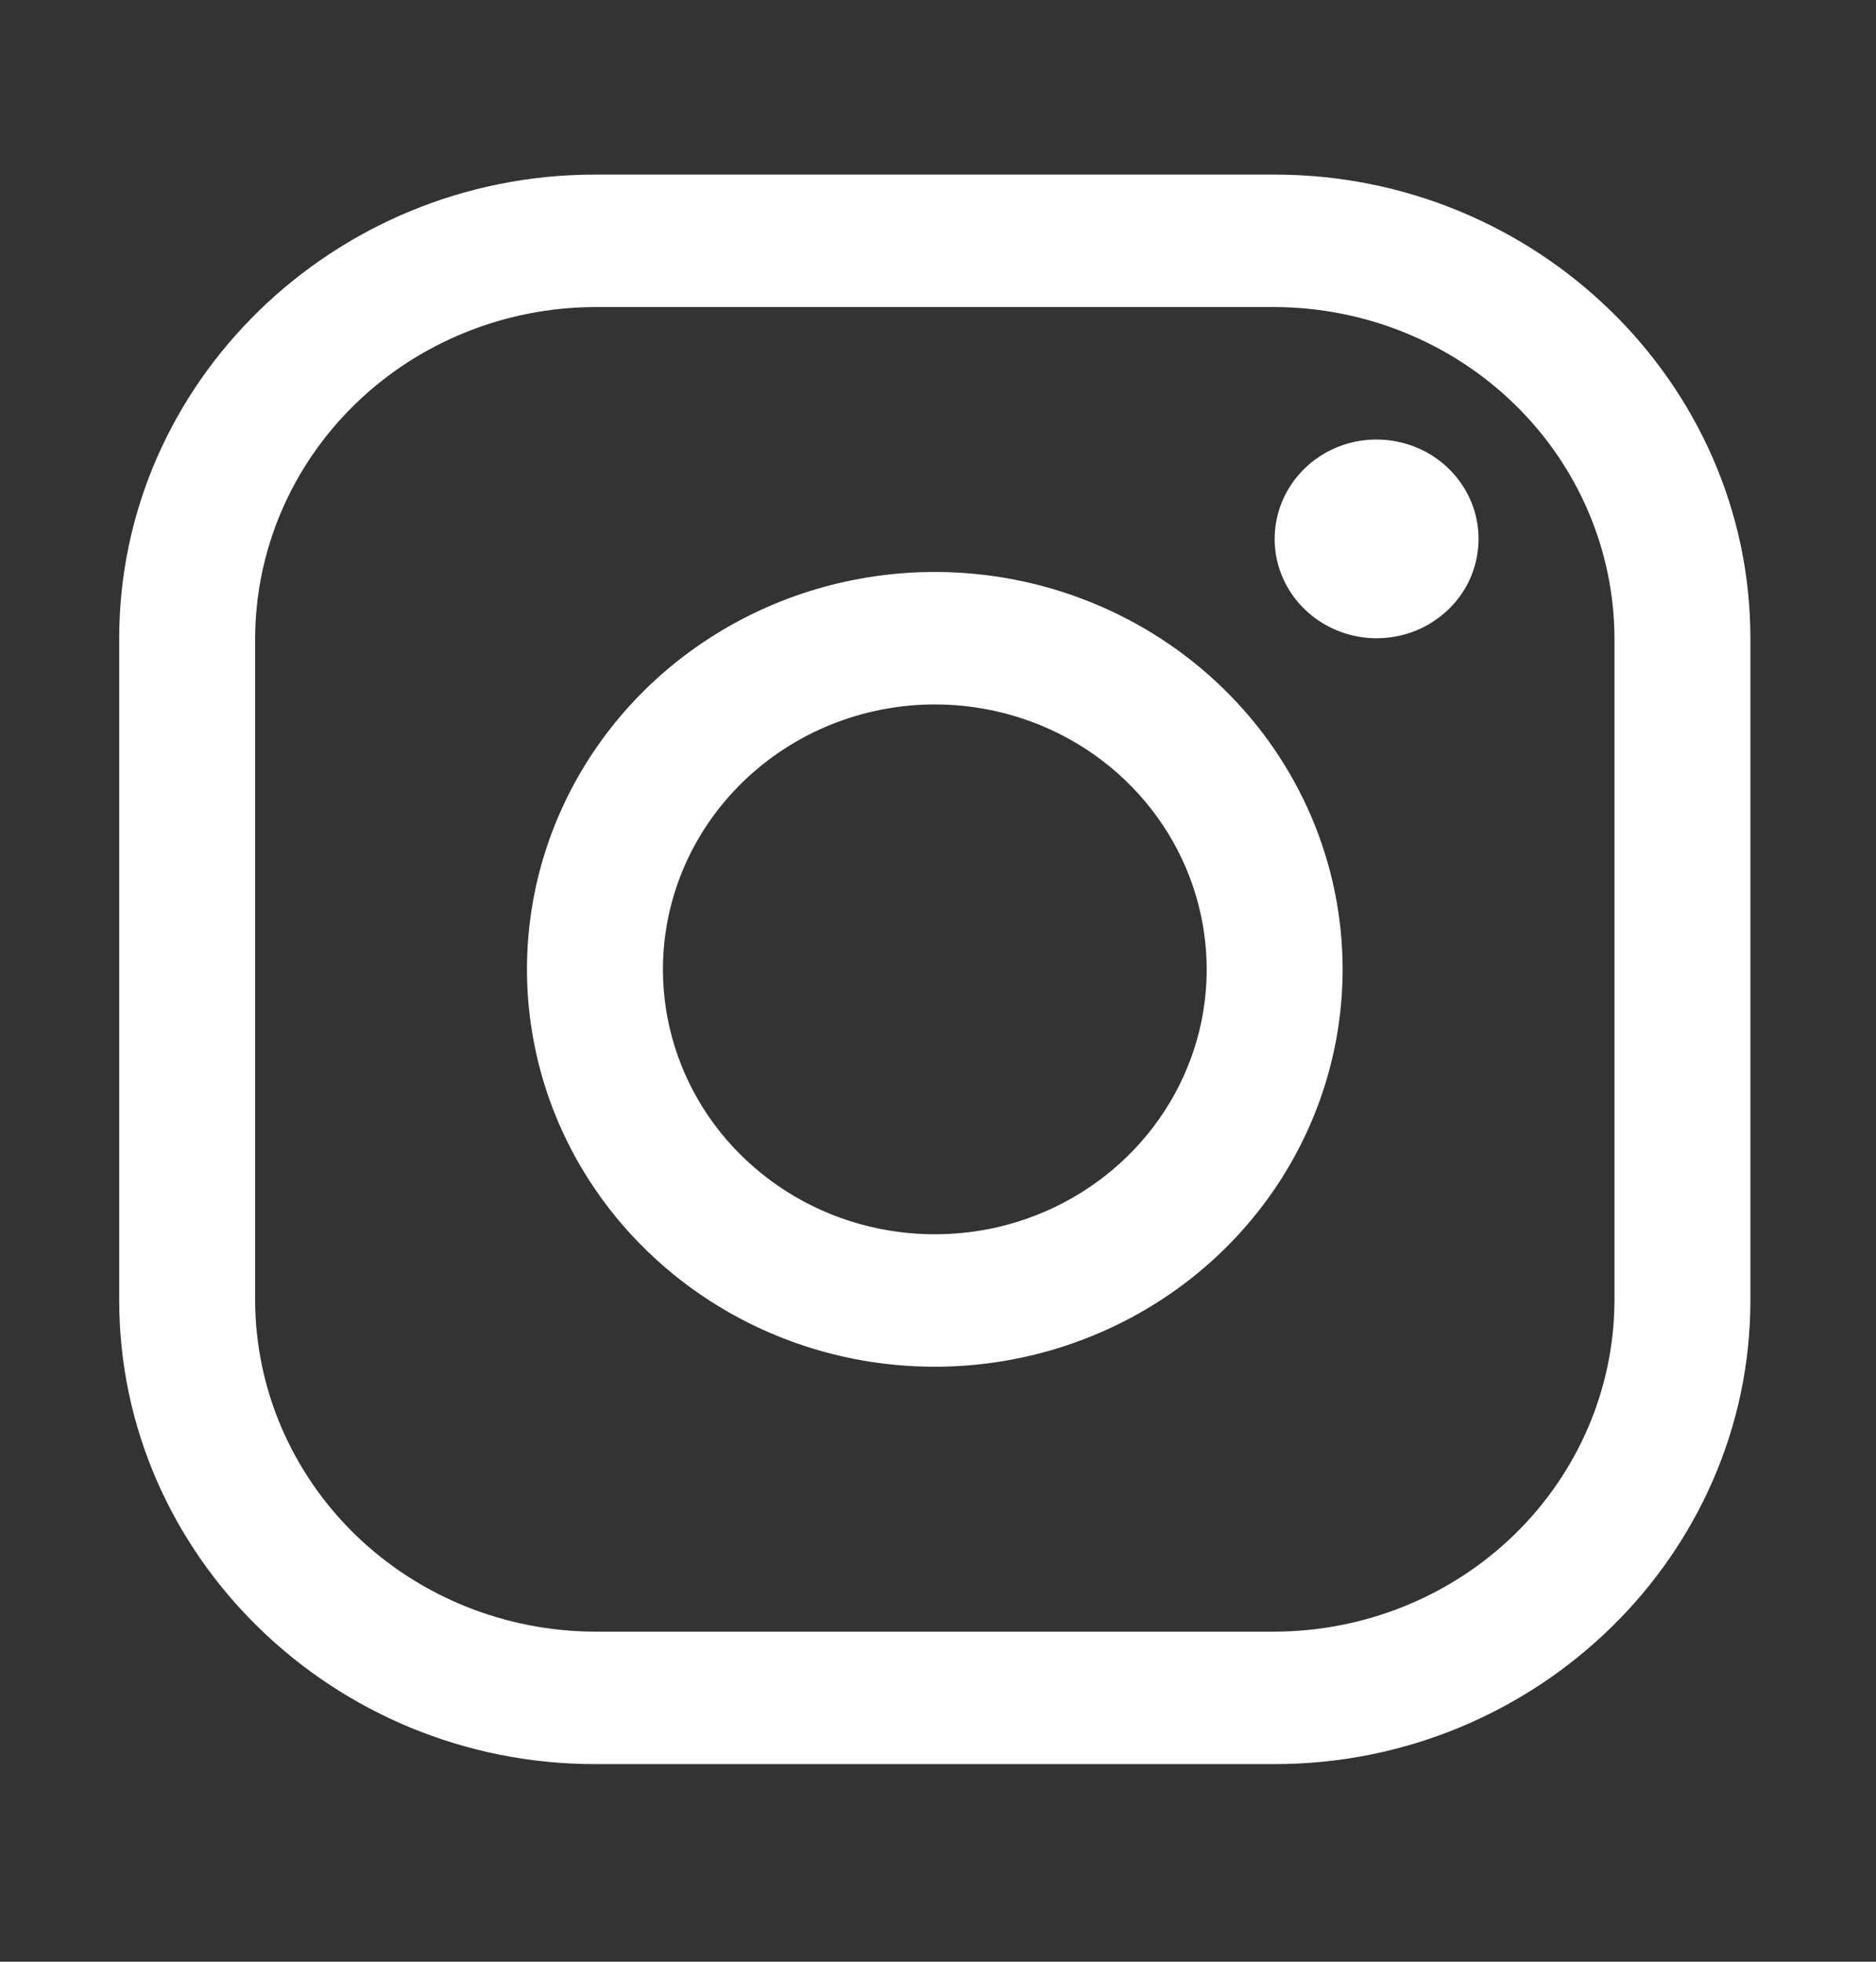 <svg width="22" height="23" viewBox="0 0 22 23" fill="none" xmlns="http://www.w3.org/2000/svg">
<rect x="0" y="0" width="22" height="23" fill="#333333" stroke="none"/>
<path d="M14.948 3.6C16.004 3.603 17.016 4.013 17.762 4.74C18.509 5.468 18.93 6.454 18.933 7.483V15.247C18.93 16.276 18.509 17.262 17.762 17.99C17.016 18.717 16.004 19.127 14.948 19.13H6.977C5.921 19.127 4.909 18.717 4.163 17.99C3.416 17.262 2.995 16.276 2.992 15.247V7.483C2.995 6.454 3.416 5.468 4.163 4.74C4.909 4.013 5.921 3.603 6.977 3.6H14.948V3.6ZM14.948 2.047H6.977C3.908 2.047 1.398 4.493 1.398 7.483V15.247C1.398 18.237 3.908 20.683 6.977 20.683H14.948C18.017 20.683 20.527 18.237 20.527 15.247V7.483C20.527 4.493 18.017 2.047 14.948 2.047V2.047Z" fill="white"/>
<path d="M16.143 7.483C15.907 7.483 15.676 7.414 15.479 7.286C15.282 7.158 15.129 6.976 15.039 6.764C14.948 6.551 14.925 6.317 14.971 6.091C15.017 5.865 15.131 5.657 15.298 5.494C15.465 5.331 15.678 5.22 15.91 5.175C16.142 5.131 16.382 5.154 16.601 5.242C16.819 5.33 17.006 5.479 17.137 5.671C17.269 5.862 17.339 6.087 17.339 6.318C17.339 6.471 17.308 6.622 17.249 6.764C17.189 6.905 17.101 7.034 16.989 7.142C16.878 7.25 16.746 7.336 16.601 7.395C16.456 7.453 16.3 7.483 16.143 7.483V7.483ZM10.963 8.259C11.593 8.259 12.21 8.441 12.734 8.782C13.258 9.124 13.667 9.609 13.908 10.176C14.149 10.744 14.213 11.368 14.09 11.971C13.967 12.573 13.663 13.127 13.217 13.561C12.771 13.996 12.203 14.292 11.585 14.412C10.966 14.531 10.325 14.47 9.742 14.235C9.16 14 8.662 13.601 8.311 13.091C7.961 12.58 7.774 11.979 7.774 11.365C7.775 10.541 8.111 9.752 8.709 9.17C9.307 8.587 10.117 8.26 10.963 8.259V8.259ZM10.963 6.706C10.017 6.706 9.092 6.979 8.306 7.491C7.519 8.003 6.906 8.731 6.544 9.582C6.182 10.433 6.087 11.37 6.272 12.274C6.456 13.178 6.912 14.008 7.581 14.659C8.25 15.311 9.102 15.755 10.03 15.935C10.957 16.114 11.919 16.022 12.793 15.669C13.666 15.317 14.413 14.72 14.939 13.953C15.464 13.187 15.745 12.287 15.745 11.365C15.745 10.129 15.241 8.944 14.344 8.071C13.447 7.197 12.231 6.706 10.963 6.706V6.706Z" fill="white"/>
</svg>
